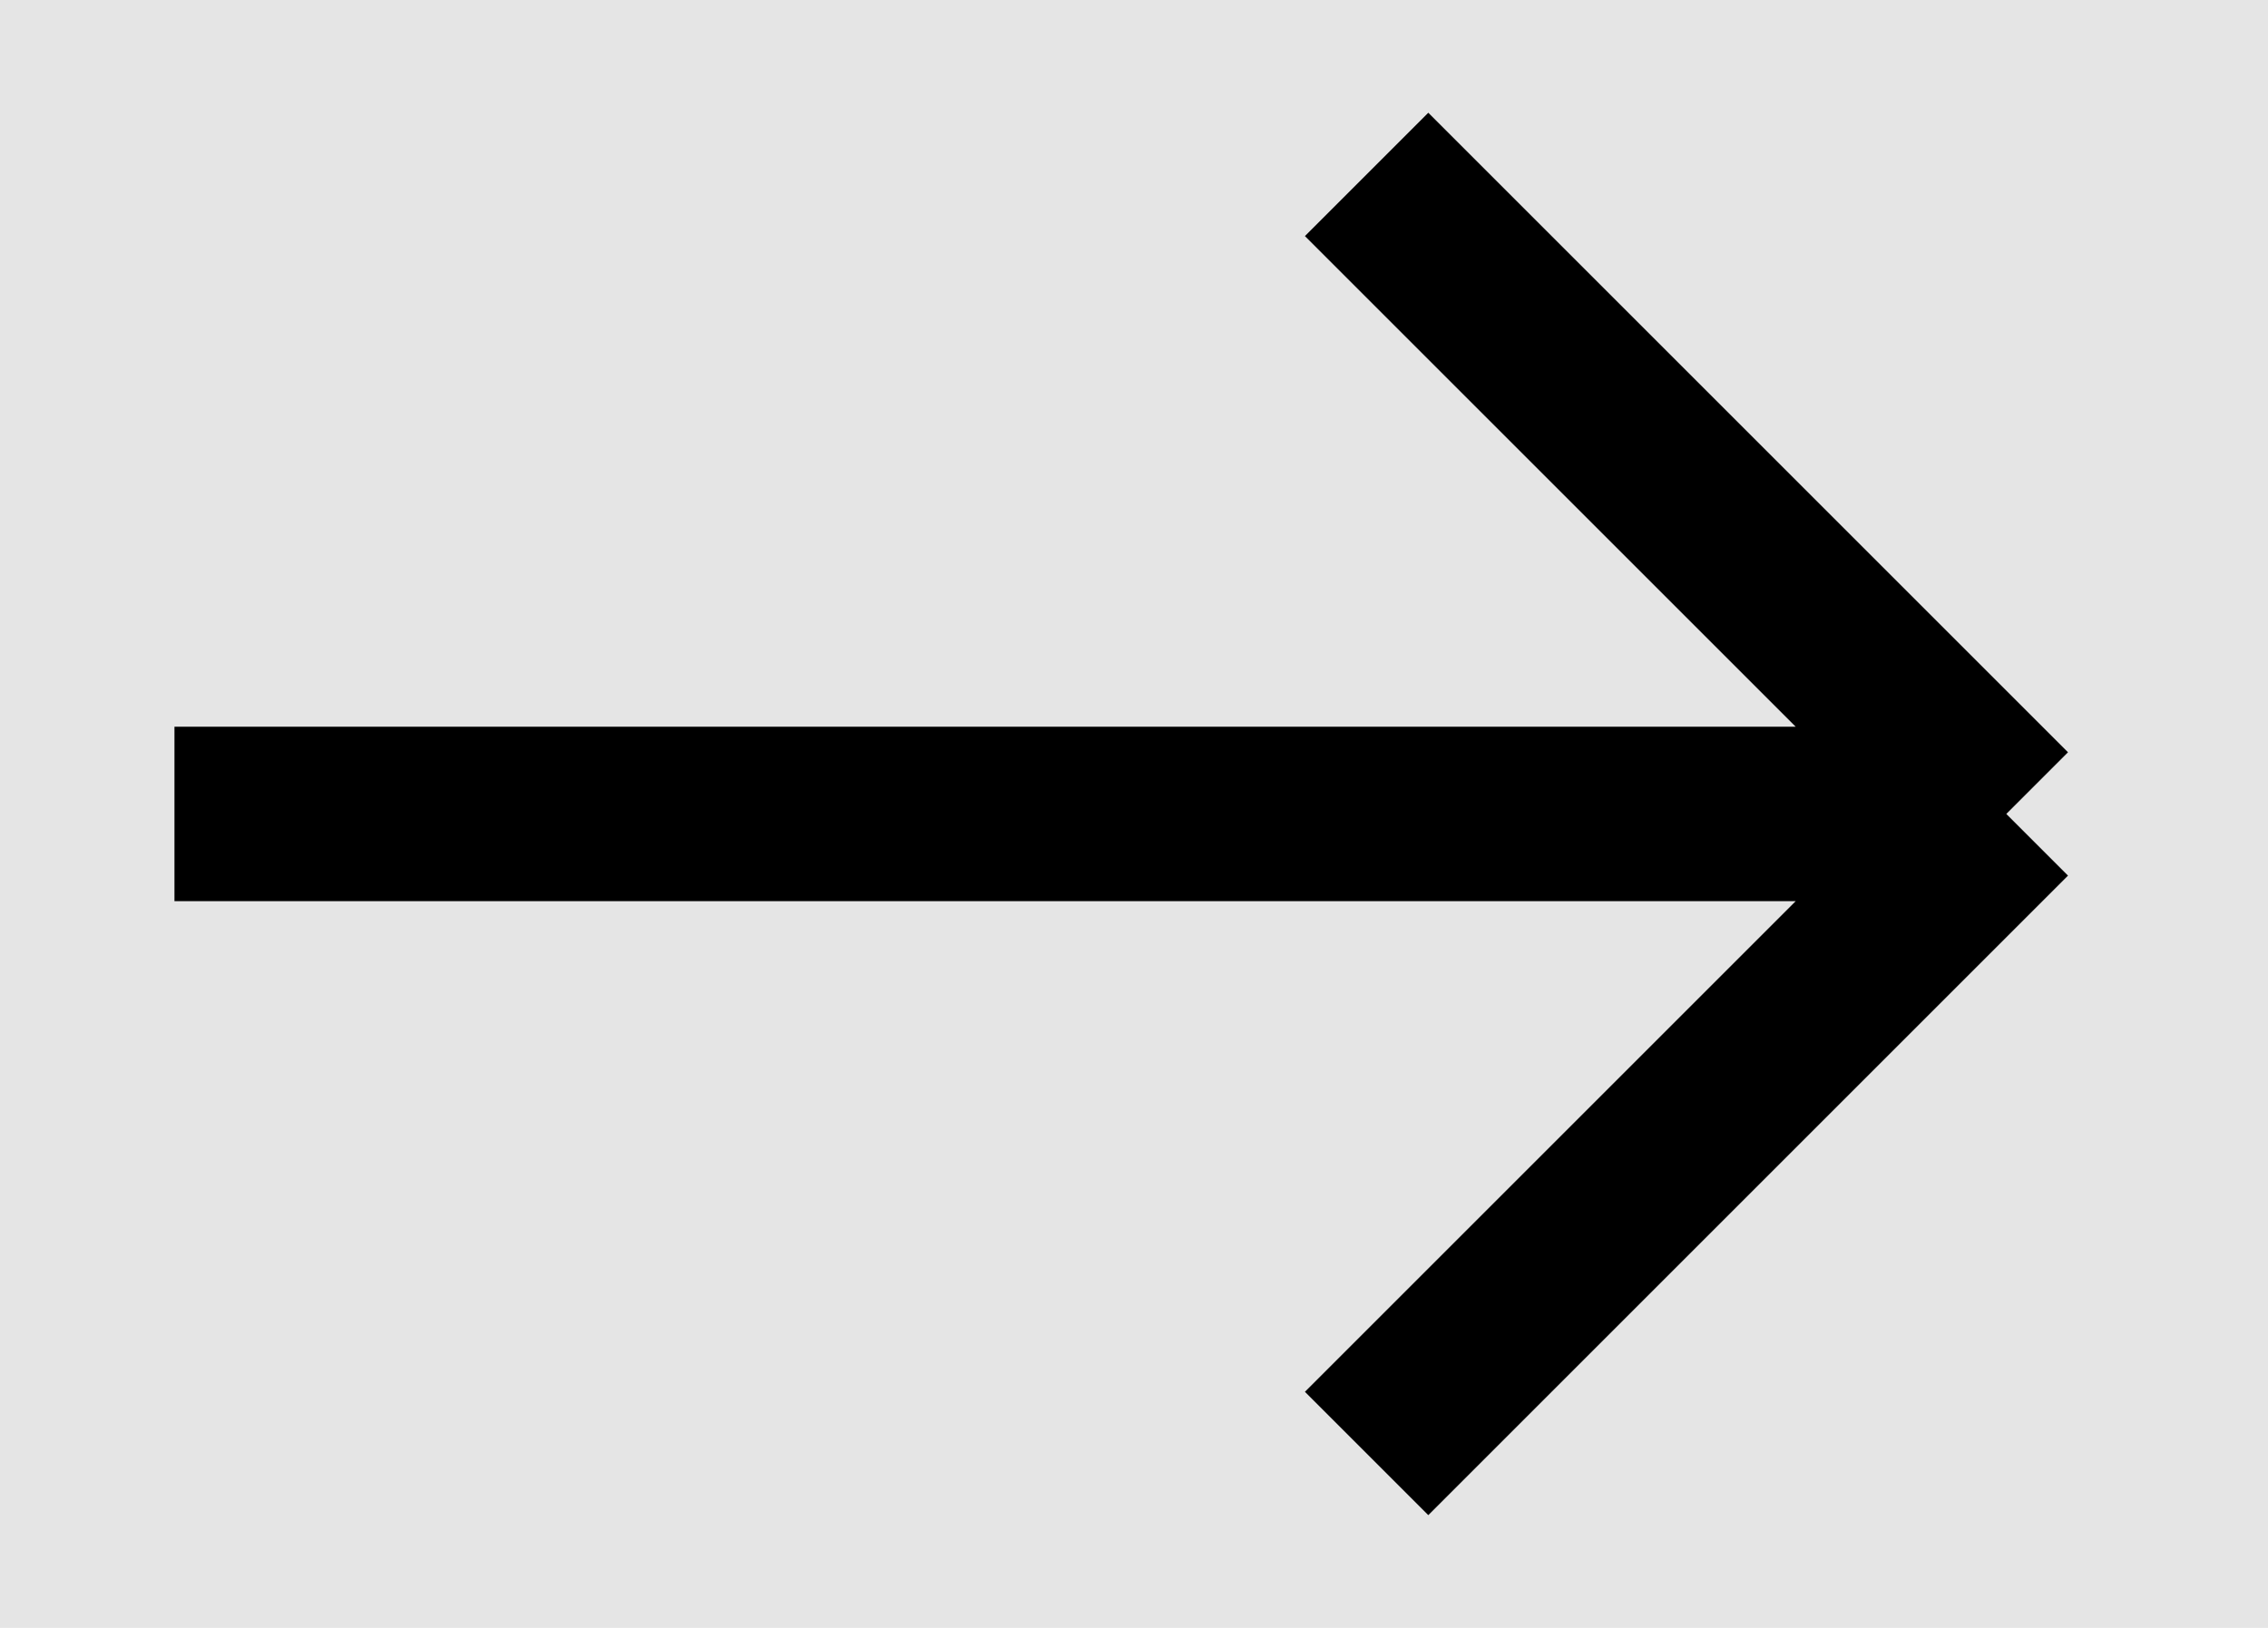 <svg width="39" height="28" viewBox="0 0 39 28" fill="none" xmlns="http://www.w3.org/2000/svg">
<rect width="39" height="28" fill="#E5E5E5"/>
<path d="M0 11H31.5M31.5 11L20.5 0M31.5 11L20.5 22" transform="translate(3 3)" stroke="black" stroke-width="3"/>
</svg>
